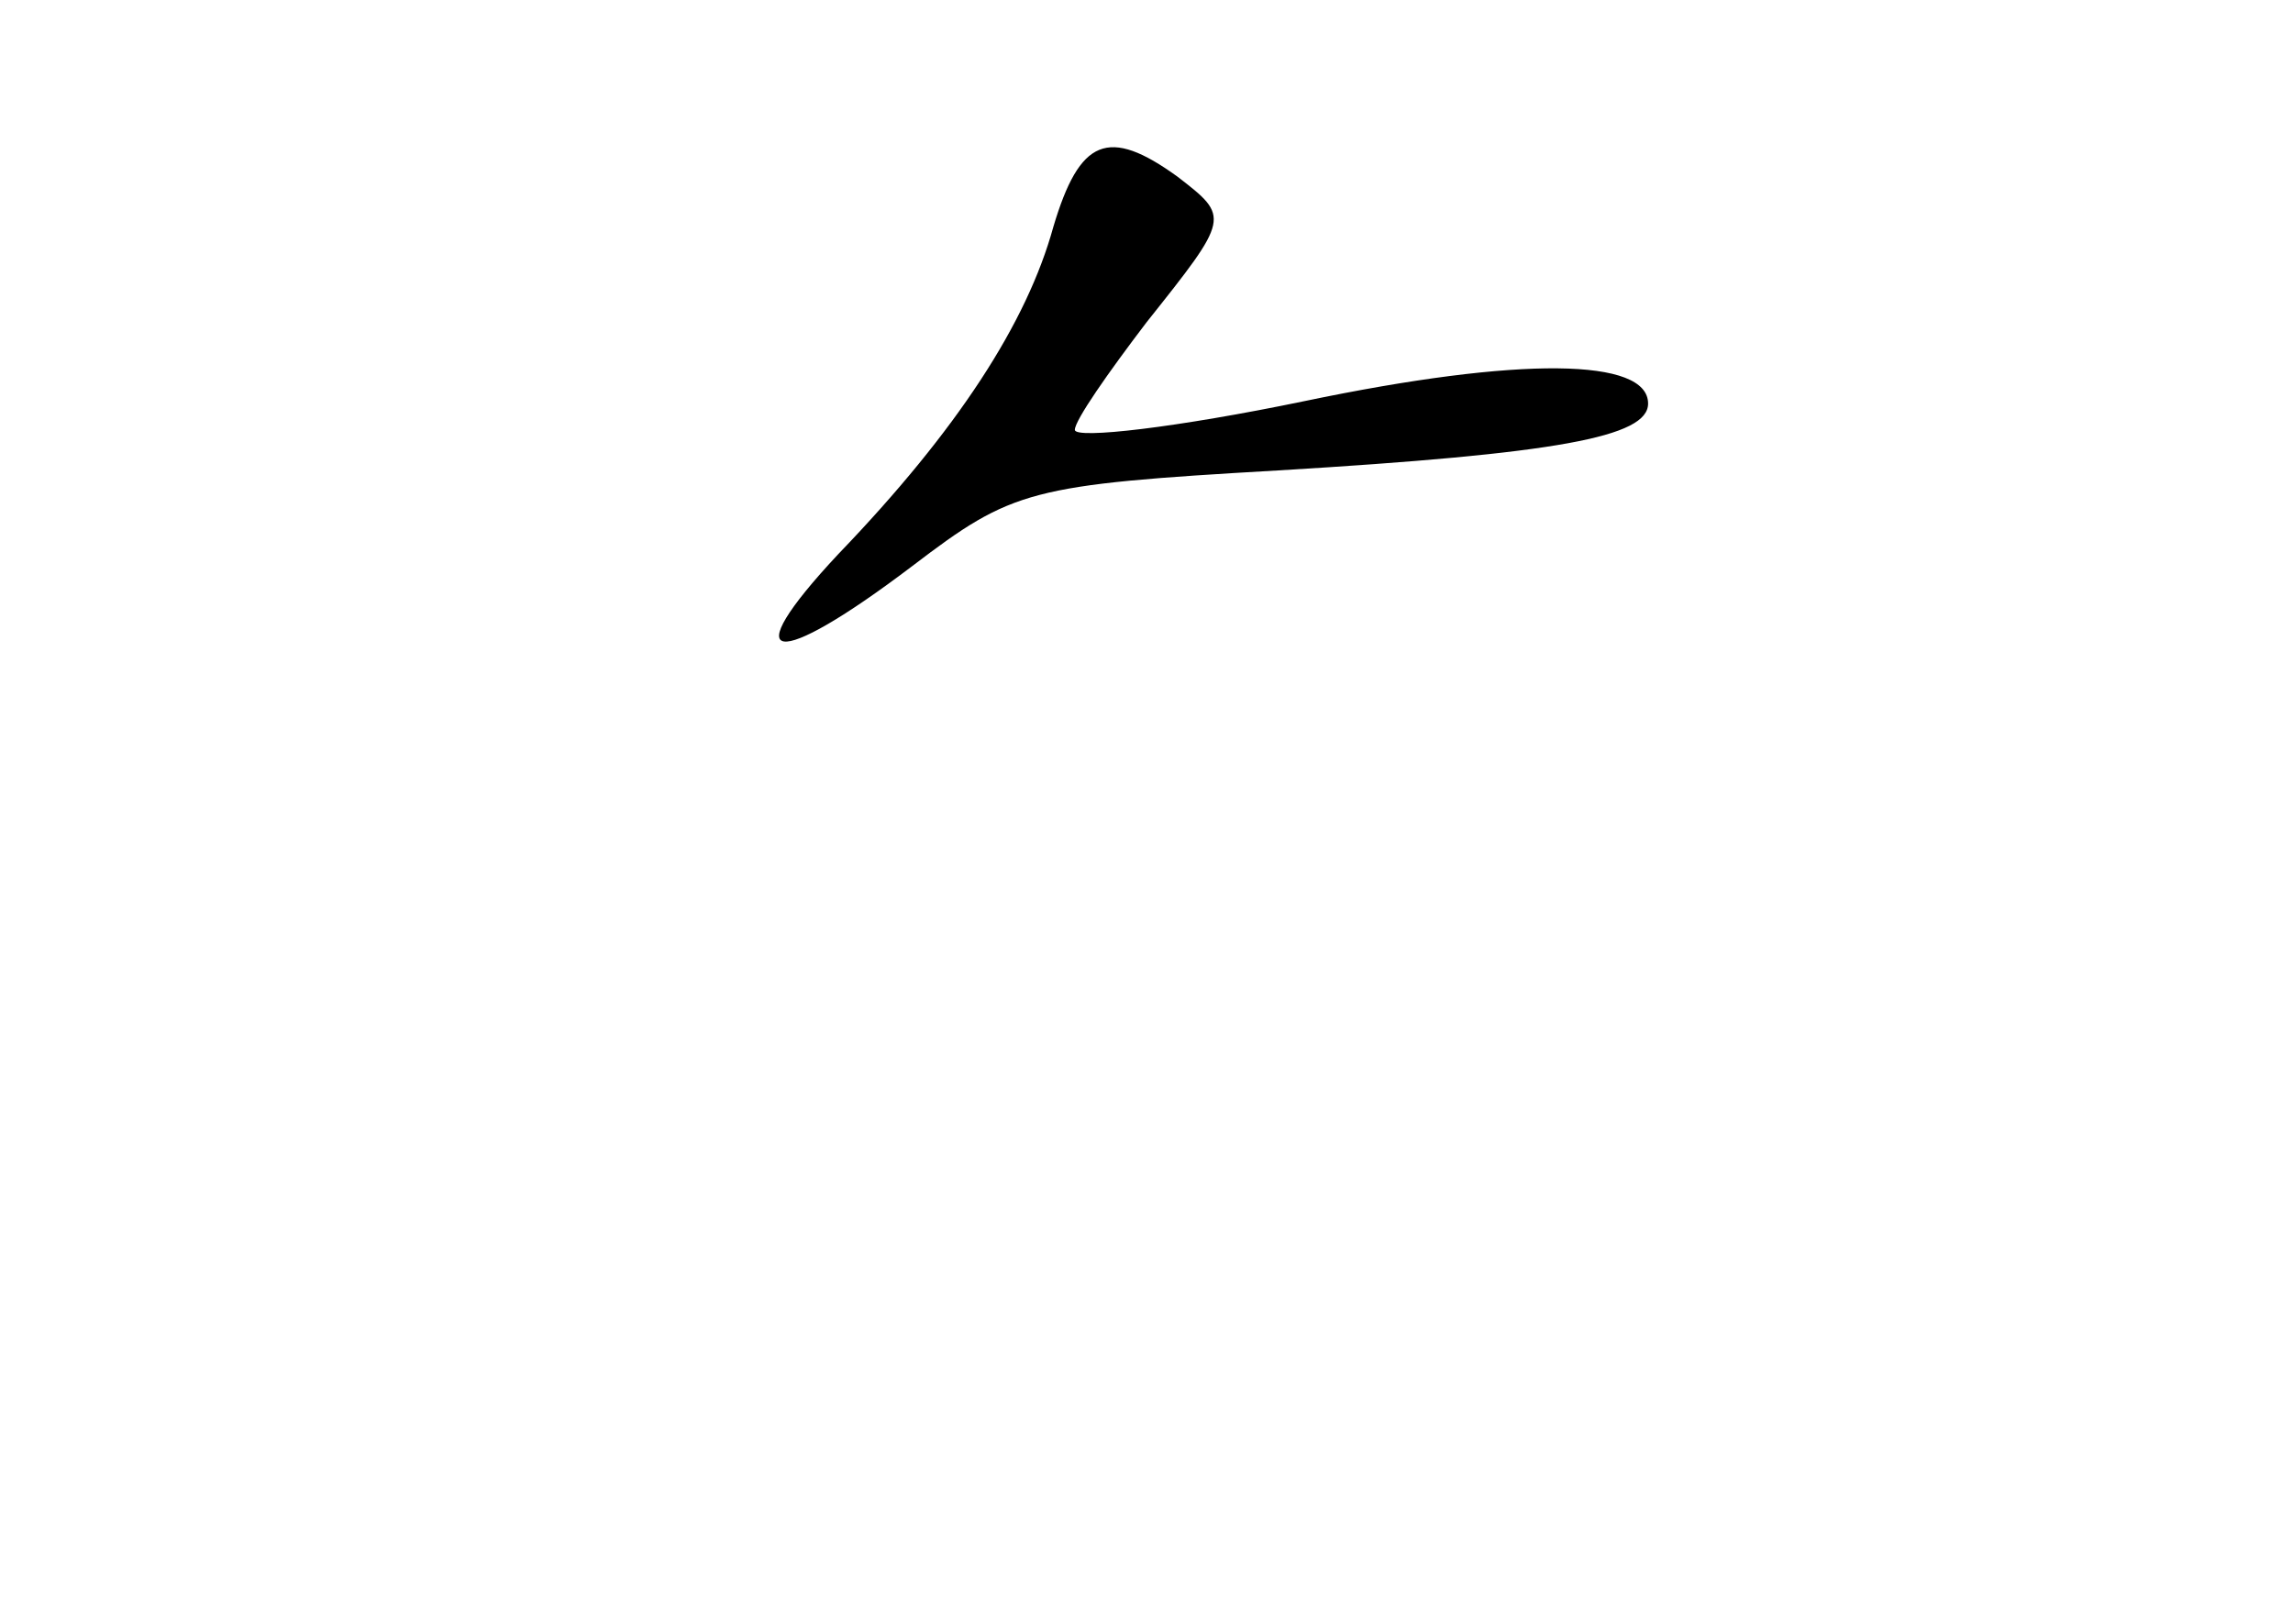 <?xml version="1.0" standalone="no"?>
<!DOCTYPE svg PUBLIC "-//W3C//DTD SVG 20010904//EN"
 "http://www.w3.org/TR/2001/REC-SVG-20010904/DTD/svg10.dtd">
<svg version="1.0" xmlns="http://www.w3.org/2000/svg"
 width="96pt" height="68pt" viewBox="0 0 96 68"
 preserveAspectRatio="xMidYMid meet">
<g transform="translate(0,68) scale(0.1,-0.1)"
fill="#000000" stroke="none">
<path d="M441 585 c-11 -40 -40 -85 -90 -137 -44 -47 -27 -49 31 -5 42 32 49
34 153 40 117 7 155 14 155 28 0 19 -53 20 -144 1 -53 -11 -96 -16 -96 -12 0
4 14 24 30 45 35 44 35 44 13 61 -29 21 -41 16 -52 -21z"/>
</g>
</svg>
